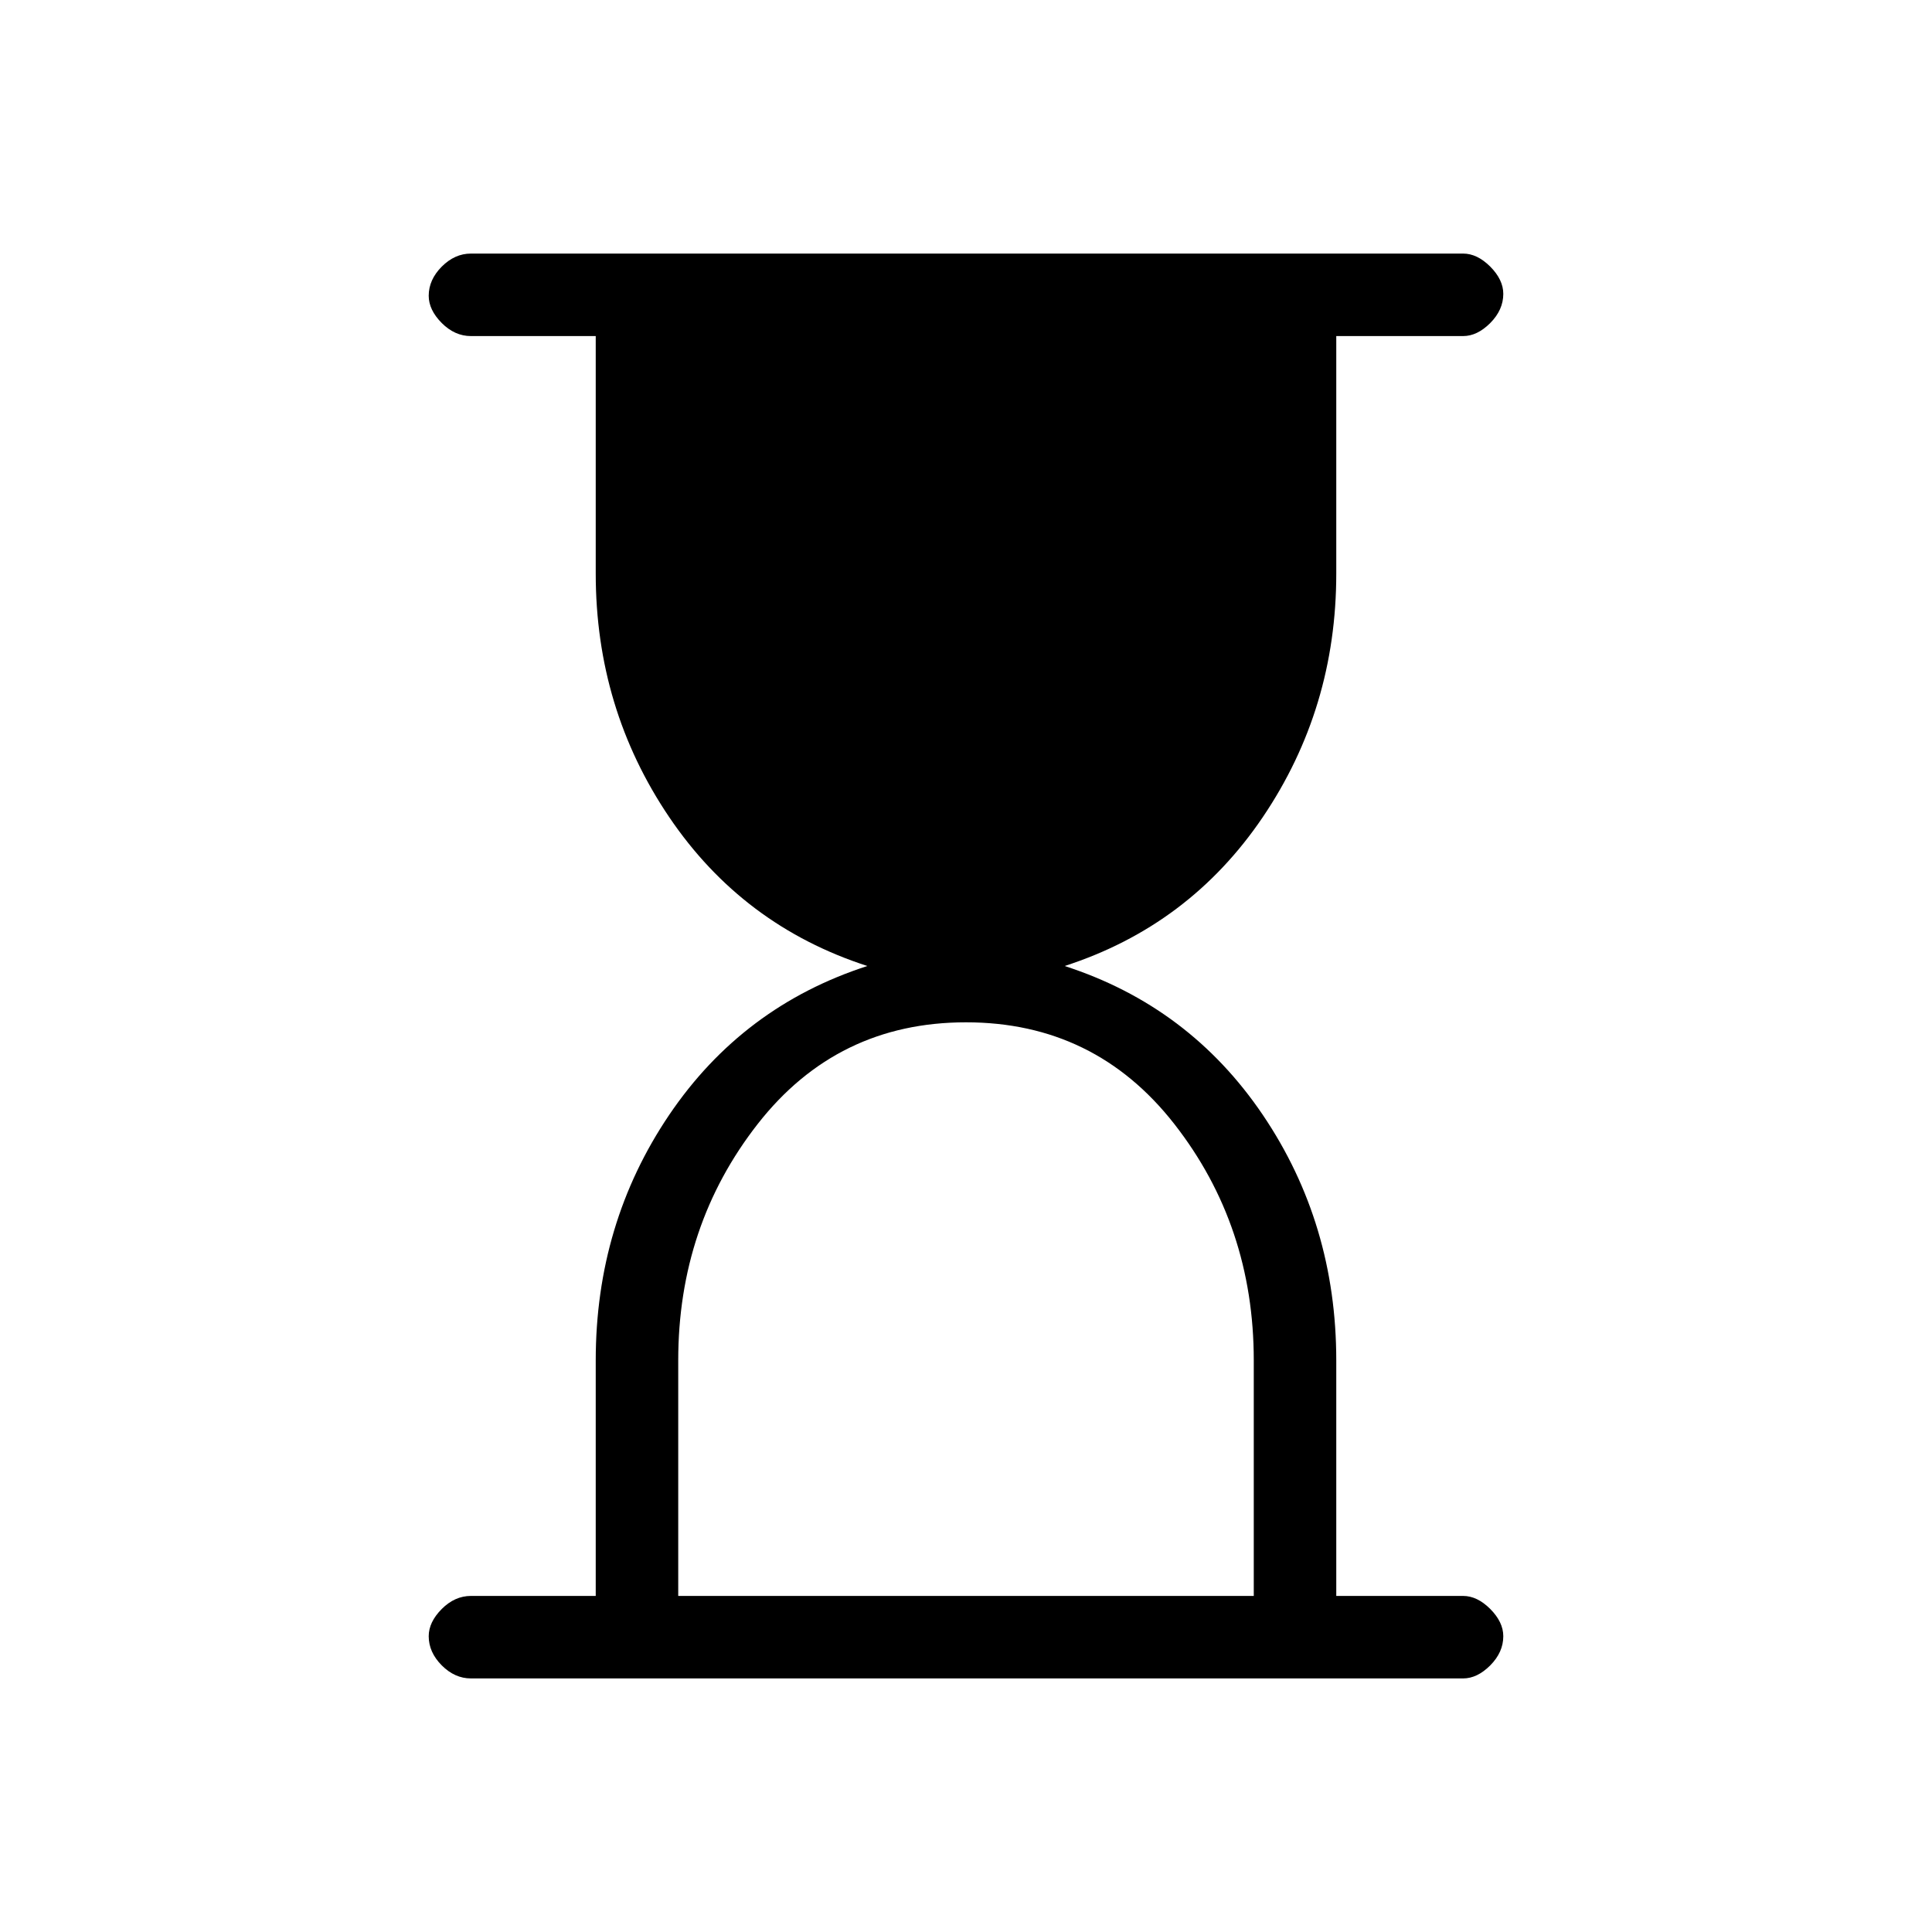 <svg xmlns="http://www.w3.org/2000/svg" height="20" width="20"><path d="M7.021 16.521h5.958v-2.438q0-1.395-.823-2.448-.823-1.052-2.156-1.052-1.333 0-2.156 1.052-.823 1.053-.823 2.448Zm8.125.854H4.875q-.167 0-.302-.135-.135-.136-.135-.302 0-.146.135-.282.135-.135.302-.135h1.292v-2.438q0-1.416.76-2.541.761-1.125 2.052-1.542-1.291-.417-2.052-1.542-.76-1.125-.76-2.52V3.479H4.875q-.167 0-.302-.135-.135-.136-.135-.282 0-.166.135-.302.135-.135.302-.135h10.271q.146 0 .281.135.135.136.135.282 0 .166-.135.302-.135.135-.281.135h-1.313v2.459q0 1.395-.76 2.52-.761 1.125-2.052 1.542 1.291.417 2.052 1.542.76 1.125.76 2.541v2.438h1.313q.146 0 .281.135.135.136.135.282 0 .166-.135.302-.135.135-.281.135Z"/></svg>